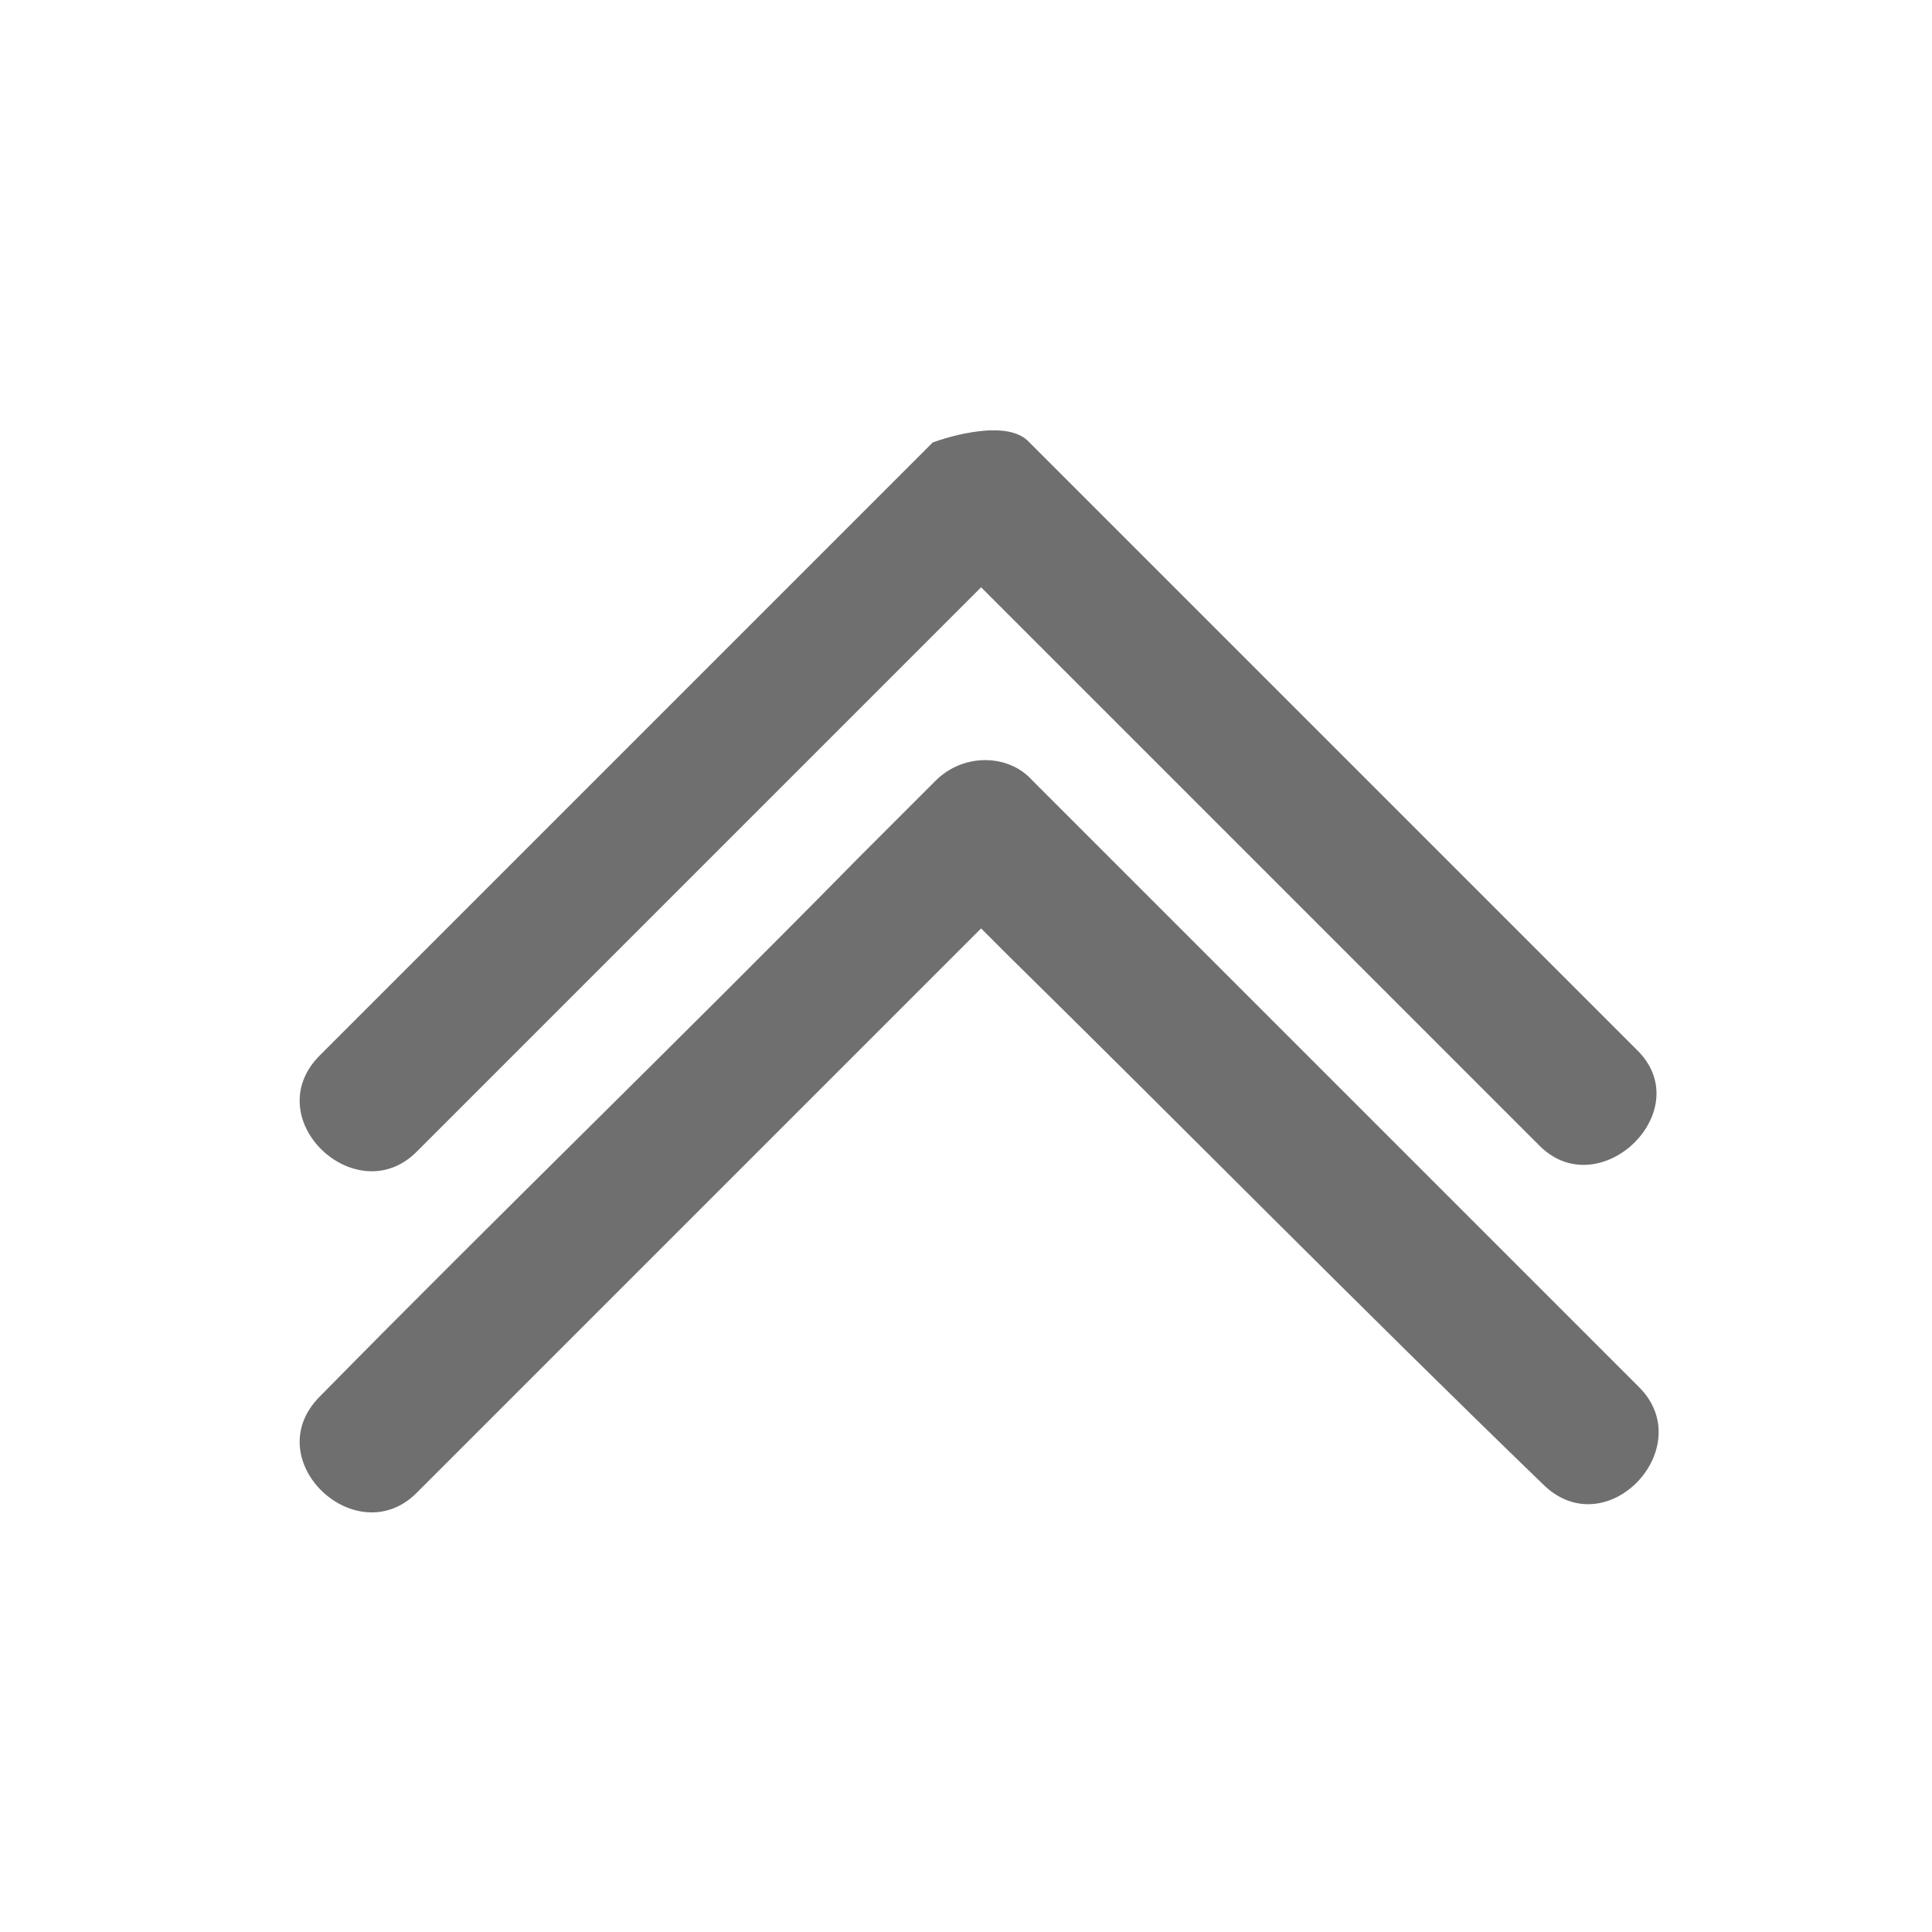 <svg xmlns="http://www.w3.org/2000/svg" version="1.1" width="512" height="512" x="0" y="0" viewBox="0 0 64 64" style="" xml:space="preserve"><g transform="matrix(1,0,0,-1,0,64.355)"><path d="M51 26.4 33.4 44l-.9.9-16.1-16.1-2.6-2.6c-2-2-5.3 1.1-3.2 3.2l17.7 17.7 2.6 2.6s2.4.9 3.2 0l17.6-17.6 2.5-2.5c2.1-2-1.2-5.2-3.2-3.2z" fill="#6f6f6f" opacity="1" data-original="#000000"/><path d="m28.4 35.9 2.6 2.6c.9.9 2.4.9 3.2 0l17.6-17.6 2.5-2.5c2-2-1.1-5.3-3.2-3.2-6 5.8-11.8 11.7-17.7 17.5l-.9.9-16.1-16.1-2.6-2.6c-2-2-5.3 1.1-3.2 3.2 5.9 6 11.9 11.8 17.8 17.8z" fill="#6f6f6f" opacity="1" data-original="#000000"/></g></svg>